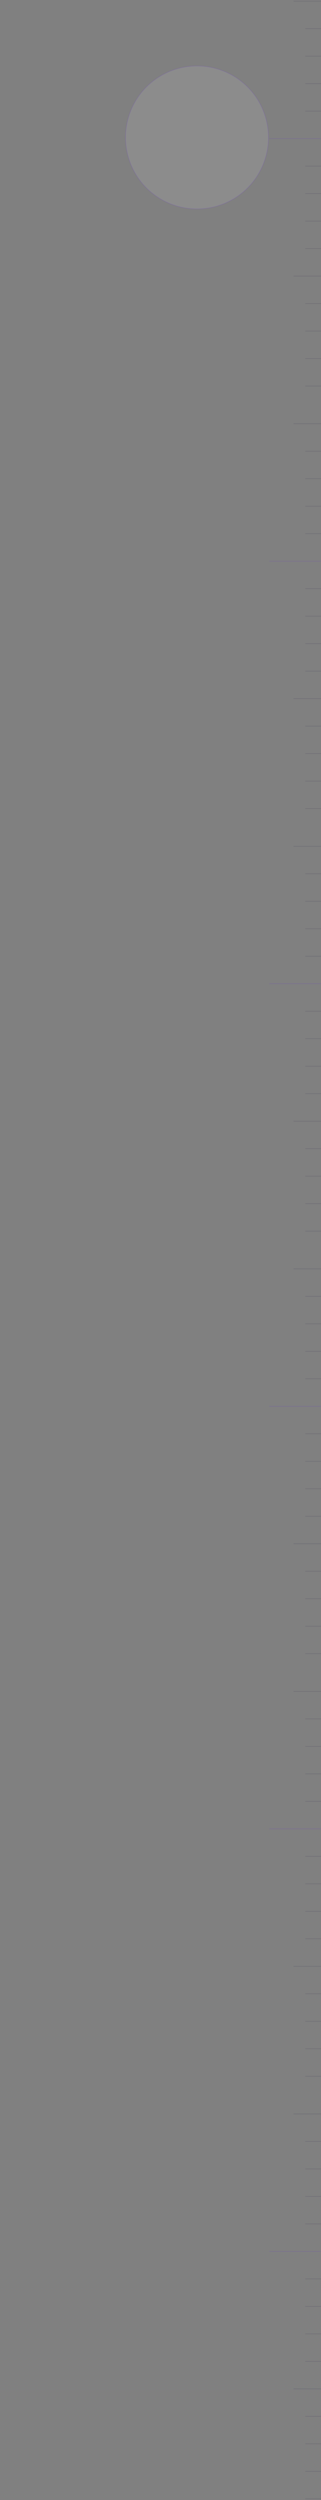 <svg width="409" height="3183" viewBox="0 0 409 3183" fill="none" xmlns="http://www.w3.org/2000/svg">
<rect x="0" y="0" width="409" height="3183" fill="#808080" stroke="none"/>
<circle opacity="0.1" cx="251" cy="175" r="91" fill="#FCFBFF" stroke="#6013FB" strokeWidth="2"/>
<line opacity="0.1" x1="409" y1="1.5" x2="374" y2="1.5" stroke="#120232" strokeWidth="3"/>
<line opacity="0.1" x1="409" y1="36.5" x2="389" y2="36.5" stroke="#120232" strokeWidth="3"/>
<line opacity="0.1" x1="409" y1="71.5" x2="389" y2="71.5" stroke="#120232" strokeWidth="3"/>
<line opacity="0.1" x1="409" y1="106.5" x2="389" y2="106.5" stroke="#120232" strokeWidth="3"/>
<line opacity="0.1" x1="409" y1="141.5" x2="389" y2="141.5" stroke="#120232" strokeWidth="3"/>
<line opacity="0.1" x1="409" y1="176.5" x2="343" y2="176.5" stroke="#6013FB" strokeWidth="3"/>
<line opacity="0.1" x1="409" y1="211.5" x2="389" y2="211.5" stroke="#120232" strokeWidth="3"/>
<line opacity="0.1" x1="409" y1="246.5" x2="389" y2="246.5" stroke="#120232" strokeWidth="3"/>
<line opacity="0.1" x1="409" y1="281.5" x2="389" y2="281.5" stroke="#120232" strokeWidth="3"/>
<line opacity="0.1" x1="409" y1="316.5" x2="389" y2="316.5" stroke="#120232" strokeWidth="3"/>
<line opacity="0.1" x1="409" y1="351.5" x2="374" y2="351.5" stroke="#120232" strokeWidth="3"/>
<line opacity="0.1" x1="409" y1="386.5" x2="389" y2="386.5" stroke="#120232" strokeWidth="3"/>
<line opacity="0.1" x1="409" y1="421.5" x2="389" y2="421.5" stroke="#120232" strokeWidth="3"/>
<line opacity="0.1" x1="409" y1="456.5" x2="389" y2="456.5" stroke="#120232" strokeWidth="3"/>
<line opacity="0.1" x1="409" y1="491.5" x2="389" y2="491.5" stroke="#120232" strokeWidth="3"/>
<line opacity="0.1" x1="409" y1="539.5" x2="374" y2="539.5" stroke="#120232" strokeWidth="3"/>
<line opacity="0.1" x1="409" y1="574.5" x2="389" y2="574.5" stroke="#120232" strokeWidth="3"/>
<line opacity="0.1" x1="409" y1="609.5" x2="389" y2="609.5" stroke="#120232" strokeWidth="3"/>
<line opacity="0.1" x1="409" y1="644.5" x2="389" y2="644.5" stroke="#120232" strokeWidth="3"/>
<line opacity="0.1" x1="409" y1="679.5" x2="389" y2="679.5" stroke="#120232" strokeWidth="3"/>
<line opacity="0.1" x1="409" y1="714.5" x2="343" y2="714.5" stroke="#6013FB" strokeWidth="3"/>
<line opacity="0.1" x1="409" y1="749.5" x2="389" y2="749.5" stroke="#120232" strokeWidth="3"/>
<line opacity="0.1" x1="409" y1="784.5" x2="389" y2="784.5" stroke="#120232" strokeWidth="3"/>
<line opacity="0.1" x1="409" y1="819.5" x2="389" y2="819.5" stroke="#120232" strokeWidth="3"/>
<line opacity="0.1" x1="409" y1="854.5" x2="389" y2="854.5" stroke="#120232" strokeWidth="3"/>
<line opacity="0.1" x1="409" y1="889.5" x2="374" y2="889.5" stroke="#120232" strokeWidth="3"/>
<line opacity="0.1" x1="409" y1="924.5" x2="389" y2="924.5" stroke="#120232" strokeWidth="3"/>
<line opacity="0.1" x1="409" y1="959.5" x2="389" y2="959.5" stroke="#120232" strokeWidth="3"/>
<line opacity="0.1" x1="409" y1="994.5" x2="389" y2="994.5" stroke="#120232" strokeWidth="3"/>
<line opacity="0.1" x1="409" y1="1029.5" x2="389" y2="1029.5" stroke="#120232" strokeWidth="3"/>
<line opacity="0.1" x1="409" y1="1077.5" x2="374" y2="1077.5" stroke="#120232" strokeWidth="3"/>
<line opacity="0.1" x1="409" y1="1112.5" x2="389" y2="1112.5" stroke="#120232" strokeWidth="3"/>
<line opacity="0.1" x1="409" y1="1147.5" x2="389" y2="1147.5" stroke="#120232" strokeWidth="3"/>
<line opacity="0.1" x1="409" y1="1182.5" x2="389" y2="1182.5" stroke="#120232" strokeWidth="3"/>
<line opacity="0.1" x1="409" y1="1217.5" x2="389" y2="1217.5" stroke="#120232" strokeWidth="3"/>
<line opacity="0.1" x1="409" y1="1252.5" x2="343" y2="1252.5" stroke="#6013FB" strokeWidth="3"/>
<line opacity="0.1" x1="409" y1="1287.5" x2="389" y2="1287.5" stroke="#120232" strokeWidth="3"/>
<line opacity="0.1" x1="409" y1="1322.5" x2="389" y2="1322.5" stroke="#120232" strokeWidth="3"/>
<line opacity="0.1" x1="409" y1="1357.5" x2="389" y2="1357.5" stroke="#120232" strokeWidth="3"/>
<line opacity="0.1" x1="409" y1="1392.5" x2="389" y2="1392.5" stroke="#120232" strokeWidth="3"/>
<line opacity="0.1" x1="409" y1="1427.5" x2="374" y2="1427.5" stroke="#120232" strokeWidth="3"/>
<line opacity="0.1" x1="409" y1="1462.5" x2="389" y2="1462.5" stroke="#120232" strokeWidth="3"/>
<line opacity="0.1" x1="409" y1="1497.5" x2="389" y2="1497.5" stroke="#120232" strokeWidth="3"/>
<line opacity="0.1" x1="409" y1="1532.5" x2="389" y2="1532.5" stroke="#120232" strokeWidth="3"/>
<line opacity="0.1" x1="409" y1="1567.5" x2="389" y2="1567.5" stroke="#120232" strokeWidth="3"/>
<line opacity="0.1" x1="409" y1="1615.5" x2="374" y2="1615.5" stroke="#120232" strokeWidth="3"/>
<line opacity="0.1" x1="409" y1="1650.5" x2="389" y2="1650.5" stroke="#120232" strokeWidth="3"/>
<line opacity="0.1" x1="409" y1="1685.5" x2="389" y2="1685.5" stroke="#120232" strokeWidth="3"/>
<line opacity="0.1" x1="409" y1="1720.5" x2="389" y2="1720.5" stroke="#120232" strokeWidth="3"/>
<line opacity="0.1" x1="409" y1="1755.5" x2="389" y2="1755.5" stroke="#120232" strokeWidth="3"/>
<line opacity="0.1" x1="409" y1="1790.5" x2="343" y2="1790.5" stroke="#6013FB" strokeWidth="3"/>
<line opacity="0.1" x1="409" y1="1825.5" x2="389" y2="1825.5" stroke="#120232" strokeWidth="3"/>
<line opacity="0.1" x1="409" y1="1860.5" x2="389" y2="1860.5" stroke="#120232" strokeWidth="3"/>
<line opacity="0.1" x1="409" y1="1895.5" x2="389" y2="1895.5" stroke="#120232" strokeWidth="3"/>
<line opacity="0.1" x1="409" y1="1930.5" x2="389" y2="1930.5" stroke="#120232" strokeWidth="3"/>
<line opacity="0.1" x1="409" y1="1965.5" x2="374" y2="1965.5" stroke="#120232" strokeWidth="3"/>
<line opacity="0.1" x1="409" y1="2000.5" x2="389" y2="2000.5" stroke="#120232" strokeWidth="3"/>
<line opacity="0.1" x1="409" y1="2035.5" x2="389" y2="2035.5" stroke="#120232" strokeWidth="3"/>
<line opacity="0.1" x1="409" y1="2070.5" x2="389" y2="2070.5" stroke="#120232" strokeWidth="3"/>
<line opacity="0.1" x1="409" y1="2105.5" x2="389" y2="2105.5" stroke="#120232" strokeWidth="3"/>
<line opacity="0.1" x1="409" y1="2153.5" x2="374" y2="2153.5" stroke="#120232" strokeWidth="3"/>
<line opacity="0.1" x1="409" y1="2188.5" x2="389" y2="2188.5" stroke="#120232" strokeWidth="3"/>
<line opacity="0.1" x1="409" y1="2223.5" x2="389" y2="2223.5" stroke="#120232" strokeWidth="3"/>
<line opacity="0.1" x1="409" y1="2258.5" x2="389" y2="2258.5" stroke="#120232" strokeWidth="3"/>
<line opacity="0.1" x1="409" y1="2293.5" x2="389" y2="2293.5" stroke="#120232" strokeWidth="3"/>
<line opacity="0.1" x1="409" y1="2328.5" x2="343" y2="2328.5" stroke="#6013FB" strokeWidth="3"/>
<line opacity="0.1" x1="409" y1="2363.5" x2="389" y2="2363.5" stroke="#120232" strokeWidth="3"/>
<line opacity="0.1" x1="409" y1="2398.5" x2="389" y2="2398.5" stroke="#120232" strokeWidth="3"/>
<line opacity="0.1" x1="409" y1="2433.5" x2="389" y2="2433.5" stroke="#120232" strokeWidth="3"/>
<line opacity="0.1" x1="409" y1="2468.5" x2="389" y2="2468.5" stroke="#120232" strokeWidth="3"/>
<line opacity="0.1" x1="409" y1="2503.5" x2="374" y2="2503.5" stroke="#120232" strokeWidth="3"/>
<line opacity="0.1" x1="409" y1="2538.5" x2="389" y2="2538.5" stroke="#120232" strokeWidth="3"/>
<line opacity="0.1" x1="409" y1="2573.5" x2="389" y2="2573.5" stroke="#120232" strokeWidth="3"/>
<line opacity="0.1" x1="409" y1="2608.5" x2="389" y2="2608.5" stroke="#120232" strokeWidth="3"/>
<line opacity="0.1" x1="409" y1="2643.5" x2="389" y2="2643.5" stroke="#120232" strokeWidth="3"/>
<line opacity="0.1" x1="409" y1="2691.5" x2="374" y2="2691.5" stroke="#120232" strokeWidth="3"/>
<line opacity="0.1" x1="409" y1="2726.5" x2="389" y2="2726.5" stroke="#120232" strokeWidth="3"/>
<line opacity="0.1" x1="409" y1="2761.5" x2="389" y2="2761.5" stroke="#120232" strokeWidth="3"/>
<line opacity="0.1" x1="409" y1="2796.5" x2="389" y2="2796.5" stroke="#120232" strokeWidth="3"/>
<line opacity="0.1" x1="409" y1="2831.5" x2="389" y2="2831.5" stroke="#120232" strokeWidth="3"/>
<line opacity="0.1" x1="409" y1="2866.5" x2="343" y2="2866.5" stroke="#6013FB" strokeWidth="3"/>
<line opacity="0.1" x1="409" y1="2901.5" x2="389" y2="2901.5" stroke="#120232" strokeWidth="3"/>
<line opacity="0.1" x1="409" y1="2936.5" x2="389" y2="2936.5" stroke="#120232" strokeWidth="3"/>
<line opacity="0.1" x1="409" y1="2971.5" x2="389" y2="2971.5" stroke="#120232" strokeWidth="3"/>
<line opacity="0.1" x1="409" y1="3006.5" x2="389" y2="3006.5" stroke="#120232" strokeWidth="3"/>
<line opacity="0.1" x1="409" y1="3041.5" x2="374" y2="3041.5" stroke="#120232" strokeWidth="3"/>
<line opacity="0.1" x1="409" y1="3076.5" x2="389" y2="3076.5" stroke="#120232" strokeWidth="3"/>
<line opacity="0.1" x1="409" y1="3111.5" x2="389" y2="3111.5" stroke="#120232" strokeWidth="3"/>
<line opacity="0.1" x1="409" y1="3146.5" x2="389" y2="3146.5" stroke="#120232" strokeWidth="3"/>
<line opacity="0.1" x1="409" y1="3181.5" x2="389" y2="3181.5" stroke="#120232" strokeWidth="3"/>
</svg>

